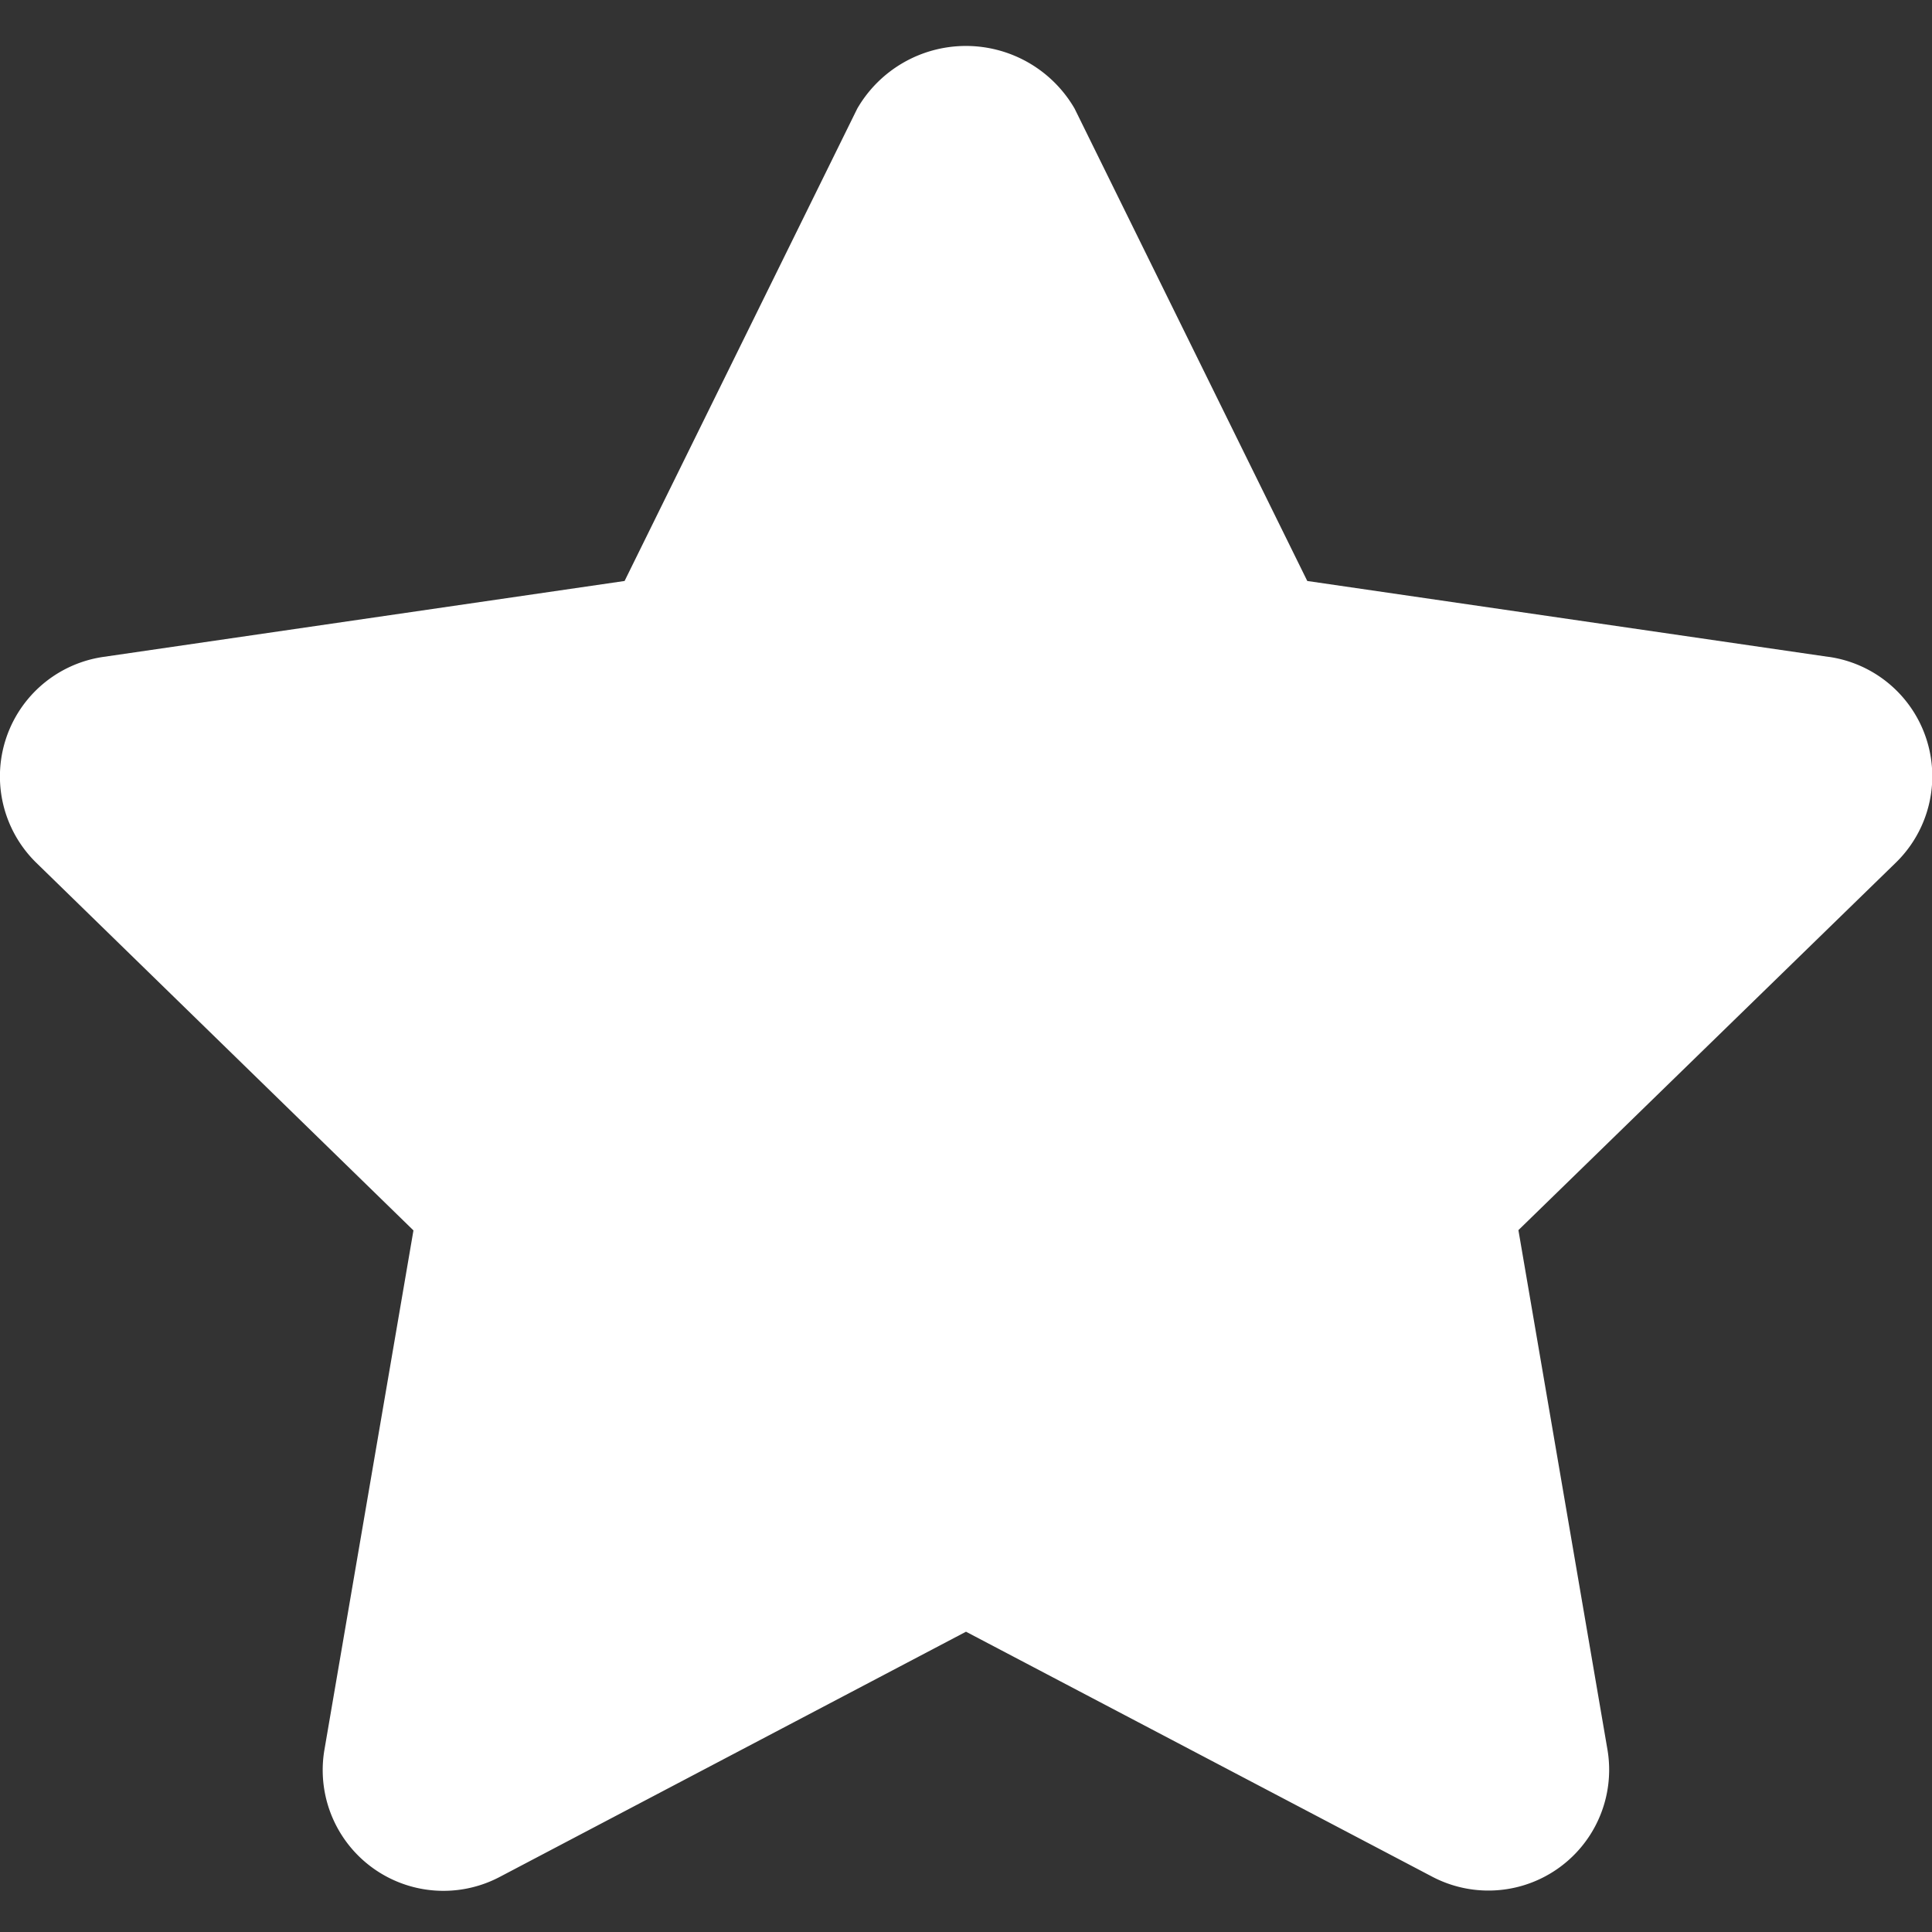 <svg width="14" height="14" viewBox="0 0 14 14" fill="none" xmlns="http://www.w3.org/2000/svg"><rect x="0" y="0" width="14" height="14" fill="#333333" stroke="none"/><path d="M13.25 4.76l-3.777-.55L7.787.787a.91.91 0 00-1.575 0L4.526 4.21.75 4.76a.875.875 0 00-.487 1.492l2.733 2.664-.645 3.763a.875.875 0 001.27.922L7 11.824l3.378 1.775a.875.875 0 001.27-.922l-.645-3.763 2.734-2.662a.874.874 0 00-.484-1.492h-.002z" fill="#fff"/></svg>
